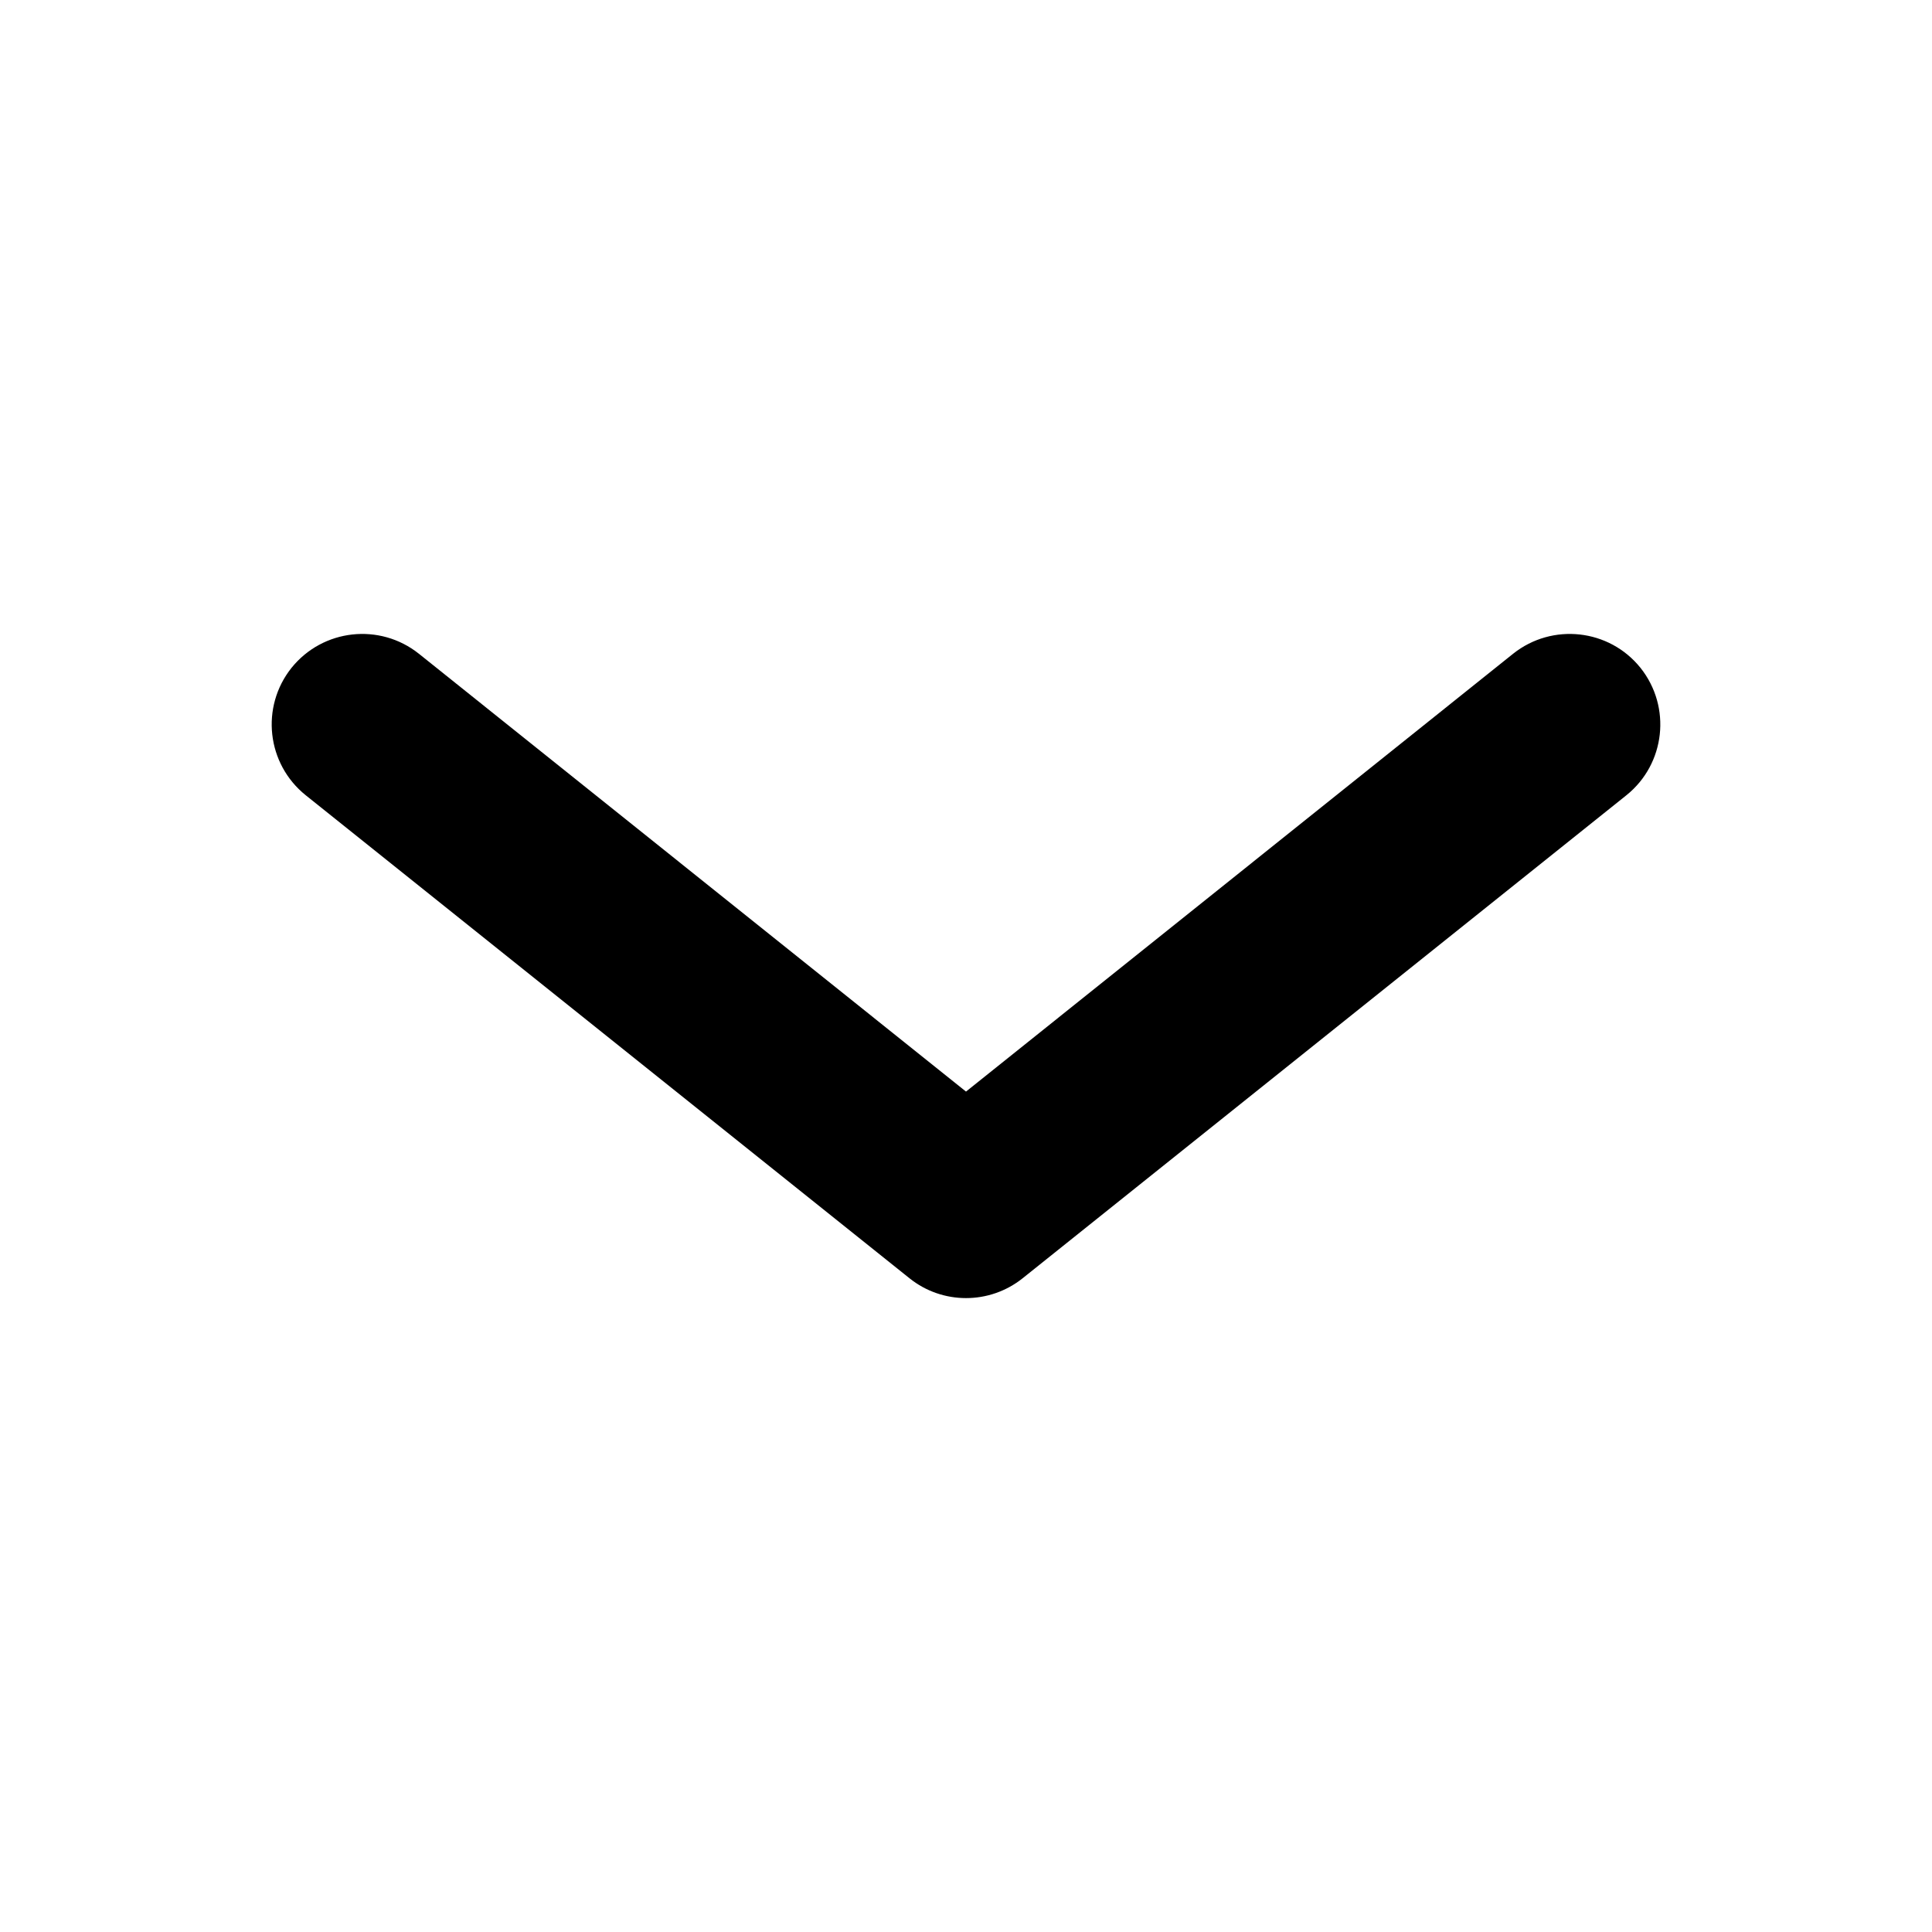 <svg xmlns="http://www.w3.org/2000/svg" width="16" height="16" fill="none" viewBox="0 0 16 16">
	<path fill="currentColor" fill-rule="evenodd" d="M2.414 5.531c.26-.323.731-.375 1.055-.117L8 9.04l4.531-3.626c.324-.258.796-.206 1.055.117.258.324.206.796-.117 1.055l-5 4c-.274.219-.664.219-.937 0l-5-4c-.324-.26-.376-.731-.118-1.055z" clip-rule="evenodd" />
</svg>
